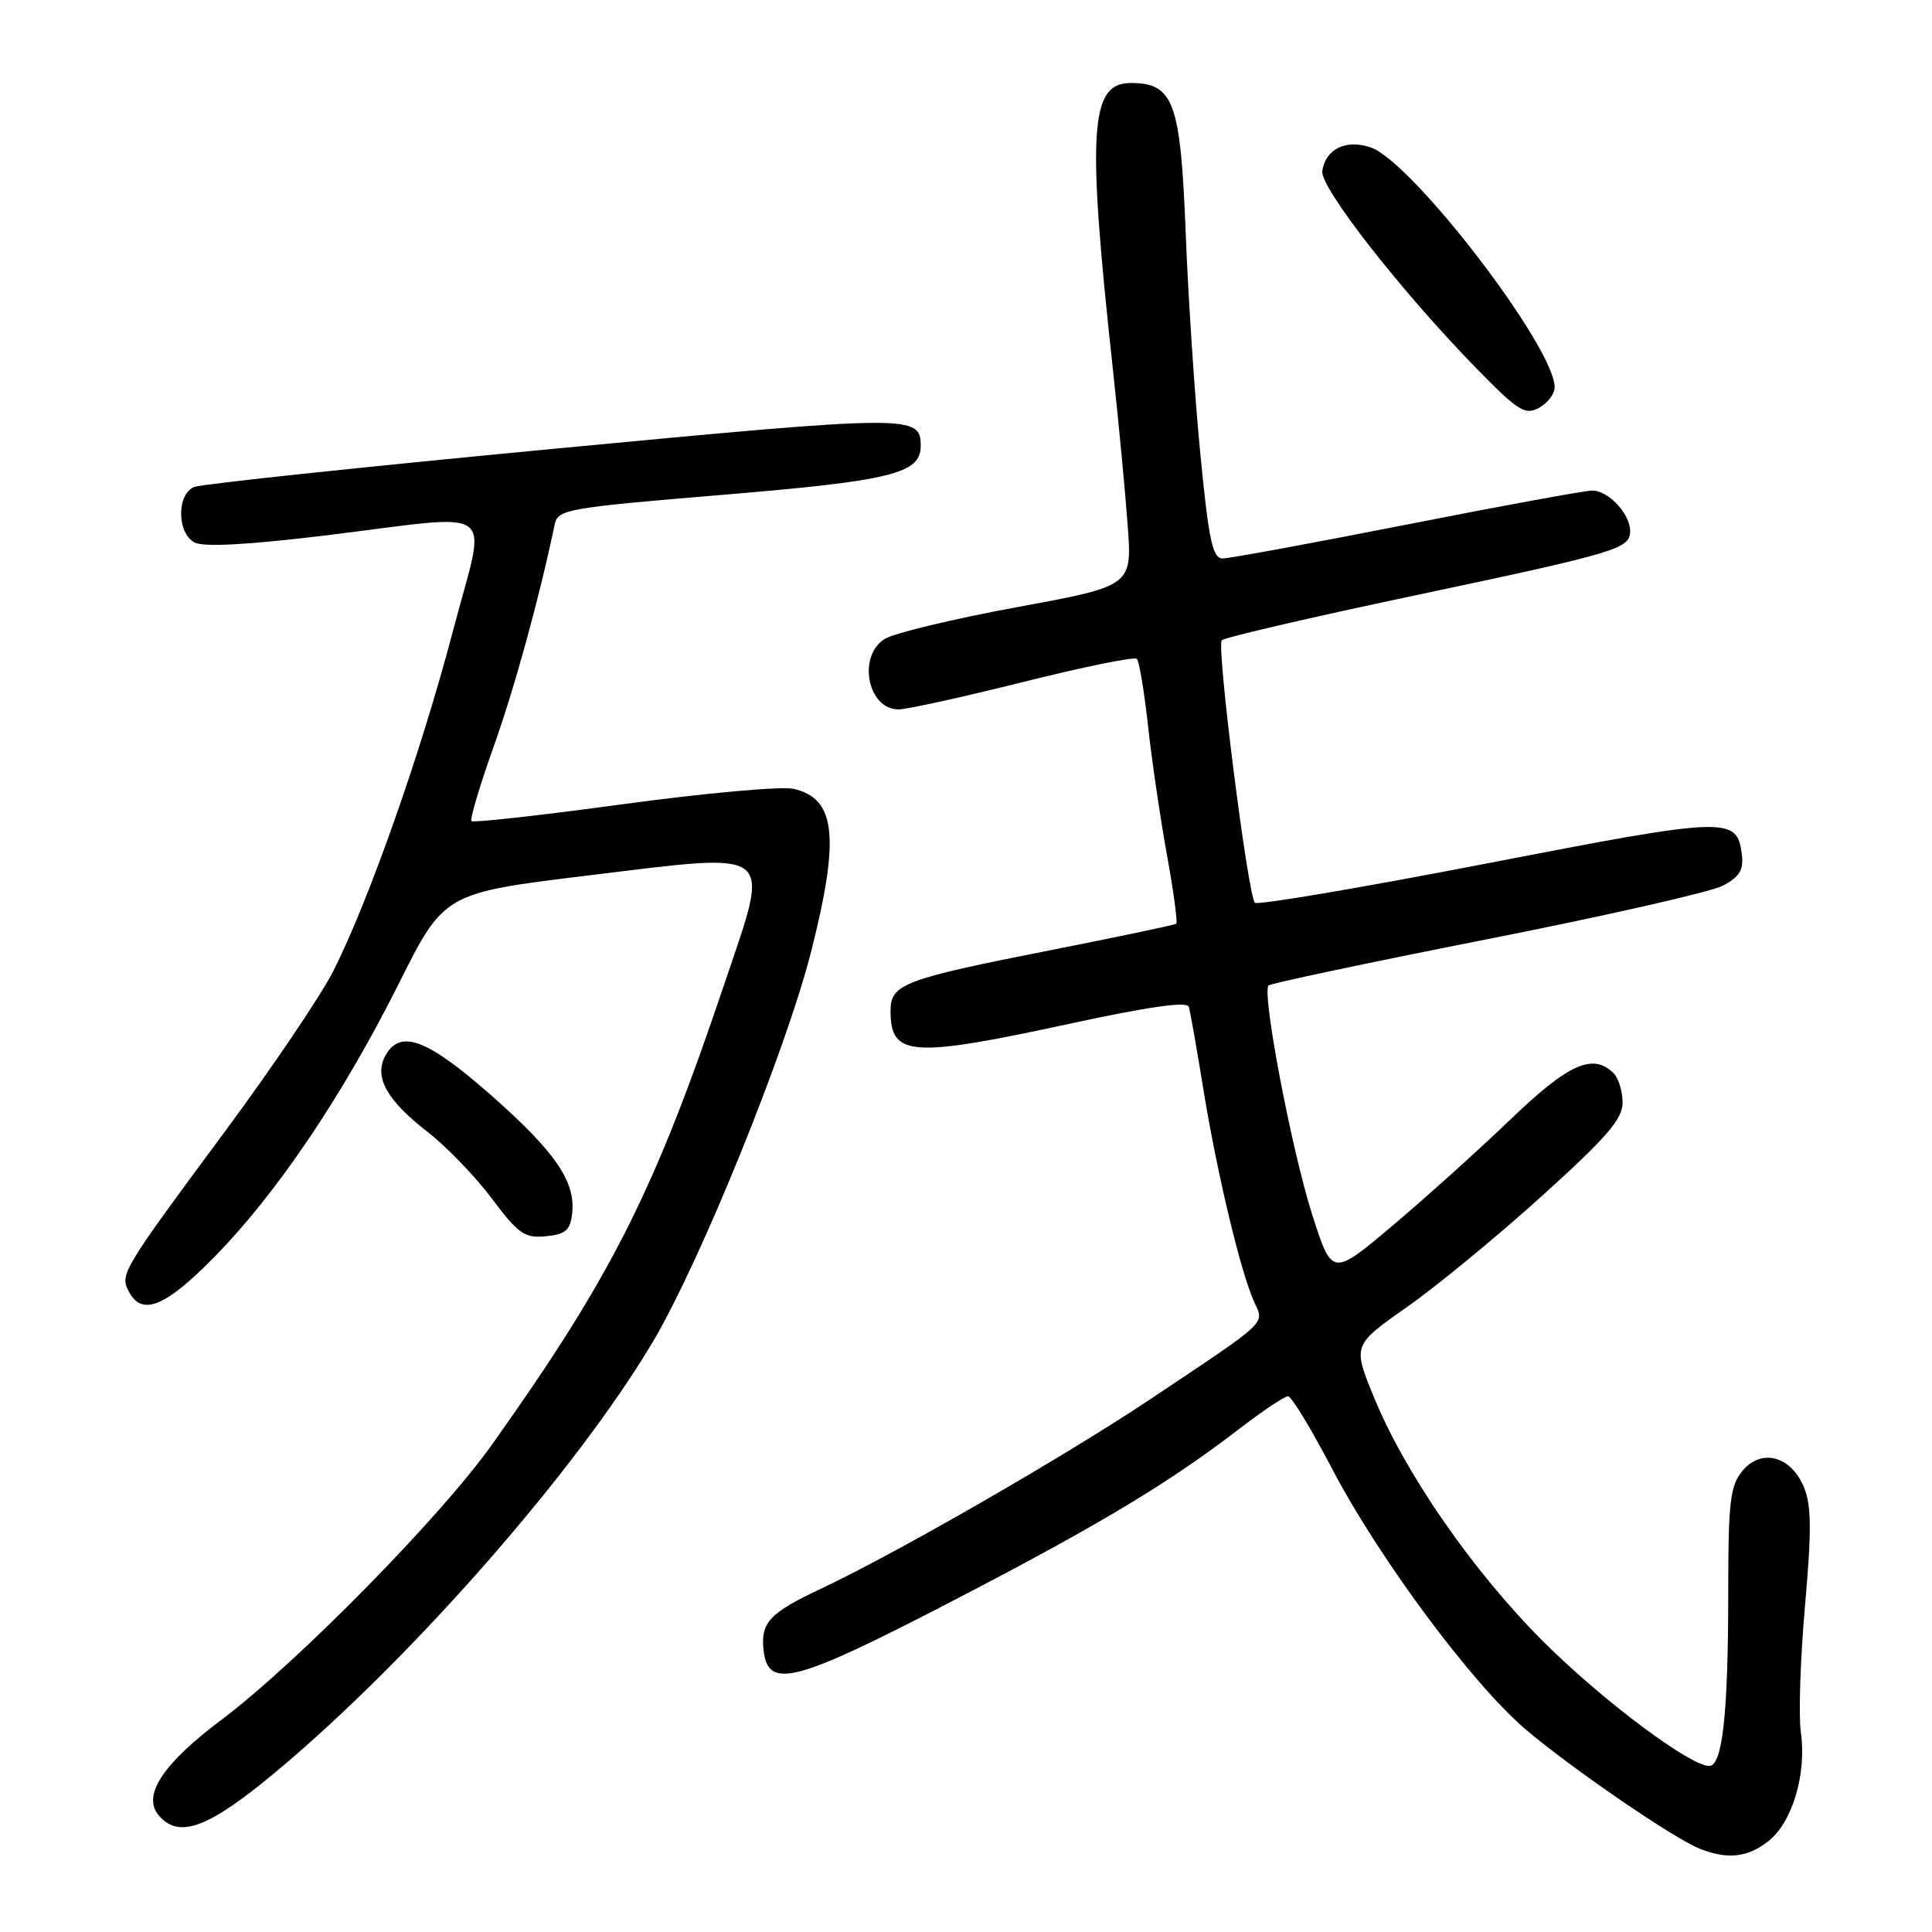 <?xml version="1.0" encoding="UTF-8" standalone="no"?>
<!DOCTYPE svg PUBLIC "-//W3C//DTD SVG 1.1//EN" "http://www.w3.org/Graphics/SVG/1.1/DTD/svg11.dtd" >
<svg xmlns="http://www.w3.org/2000/svg" xmlns:xlink="http://www.w3.org/1999/xlink" version="1.1" viewBox="0 0 256 256">
 <g >
 <path fill="currentColor"
d=" M 234.34 243.95 C 237.50 241.46 239.41 235.02 238.62 229.52 C 238.31 227.31 238.55 219.79 239.17 212.81 C 240.06 202.76 240.03 199.47 239.02 197.04 C 237.29 192.88 233.33 191.87 230.83 194.96 C 229.25 196.91 229.00 199.13 229.00 210.97 C 229.00 227.06 228.24 234.00 226.48 234.00 C 223.91 234.00 212.23 225.24 204.47 217.49 C 195.21 208.24 186.27 195.36 182.11 185.27 C 179.22 178.26 179.22 178.26 186.36 173.24 C 190.29 170.49 198.34 163.87 204.25 158.53 C 212.89 150.73 215.00 148.29 215.00 146.11 C 215.00 144.62 214.46 142.86 213.80 142.20 C 211.09 139.49 207.82 140.95 200.14 148.34 C 195.94 152.37 188.90 158.71 184.50 162.42 C 176.50 169.17 176.50 169.17 173.84 160.84 C 171.13 152.31 167.17 131.50 168.09 130.58 C 168.37 130.30 181.37 127.55 196.97 124.47 C 212.58 121.39 226.65 118.20 228.24 117.38 C 230.47 116.22 231.05 115.30 230.81 113.29 C 230.19 108.15 229.12 108.19 197.01 114.41 C 180.46 117.62 166.63 119.96 166.28 119.62 C 165.35 118.68 161.17 85.62 161.89 84.84 C 162.23 84.47 173.53 81.85 187.00 79.00 C 214.46 73.19 216.00 72.73 216.00 70.35 C 216.00 68.09 213.11 65.00 210.99 65.00 C 210.05 65.00 199.00 67.02 186.44 69.50 C 173.89 71.97 162.89 74.00 162.01 74.00 C 160.68 74.00 160.17 71.64 159.06 60.25 C 158.32 52.69 157.44 39.46 157.11 30.85 C 156.43 13.48 155.52 11.00 149.82 11.00 C 144.40 11.00 144.01 17.30 147.47 49.00 C 148.22 55.88 149.10 65.13 149.42 69.57 C 150.02 77.64 150.02 77.64 134.76 80.45 C 126.37 82.00 118.49 83.89 117.25 84.65 C 113.58 86.92 114.95 94.00 119.06 94.00 C 120.15 94.00 127.58 92.37 135.56 90.37 C 143.54 88.37 150.32 86.99 150.64 87.30 C 150.95 87.62 151.62 91.62 152.12 96.19 C 152.62 100.76 153.75 108.46 154.63 113.30 C 155.51 118.14 156.06 122.24 155.86 122.40 C 155.66 122.56 148.13 124.14 139.13 125.92 C 119.67 129.76 118.00 130.40 118.00 133.96 C 118.00 140.02 120.71 140.20 141.84 135.63 C 152.12 133.40 157.29 132.66 157.52 133.40 C 157.71 134.01 158.59 139.00 159.48 144.50 C 161.27 155.50 164.40 168.60 166.19 172.52 C 167.54 175.49 168.25 174.83 152.50 185.35 C 141.16 192.93 118.84 205.78 108.79 210.51 C 101.94 213.73 100.76 215.01 101.18 218.69 C 101.77 223.88 105.25 222.99 125.71 212.40 C 145.42 202.19 154.75 196.61 164.17 189.36 C 167.29 186.96 170.22 185.01 170.67 185.01 C 171.13 185.02 173.75 189.34 176.50 194.60 C 182.69 206.45 195.04 223.09 202.15 229.15 C 208.17 234.27 221.67 243.53 225.19 244.95 C 228.90 246.43 231.55 246.14 234.34 243.95 Z  M 36.71 234.65 C 54.60 219.68 76.36 194.85 86.47 177.86 C 92.73 167.34 104.16 139.18 107.48 126.09 C 111.32 110.92 110.76 105.76 105.11 104.52 C 103.51 104.17 93.35 105.09 82.55 106.56 C 71.74 108.03 62.70 109.04 62.47 108.80 C 62.24 108.57 63.56 104.13 65.41 98.94 C 68.21 91.07 71.48 79.18 73.51 69.44 C 73.92 67.50 75.26 67.27 95.72 65.57 C 118.12 63.71 122.00 62.75 122.00 59.10 C 122.00 54.95 120.98 54.95 73.46 59.46 C 48.18 61.86 26.71 64.14 25.75 64.52 C 23.40 65.45 23.42 70.62 25.78 71.88 C 26.96 72.51 32.78 72.20 43.03 70.96 C 66.66 68.09 64.51 66.47 59.98 83.75 C 55.80 99.67 48.87 119.36 44.16 128.68 C 42.54 131.88 36.11 141.41 29.86 149.85 C 16.07 168.48 15.85 168.85 17.10 171.19 C 18.83 174.41 21.89 173.17 28.32 166.64 C 36.59 158.25 45.36 145.27 52.80 130.42 C 58.85 118.33 58.85 118.33 77.98 116.00 C 103.06 112.95 102.11 112.21 96.08 130.09 C 86.72 157.89 81.07 169.09 65.16 191.46 C 58.36 201.03 39.27 220.43 29.31 227.91 C 21.61 233.68 18.83 237.89 21.00 240.50 C 23.68 243.73 27.60 242.27 36.71 234.65 Z  M 75.81 160.82 C 76.30 156.57 73.61 152.65 65.00 145.06 C 56.55 137.62 52.98 136.31 51.03 139.94 C 49.54 142.73 51.28 145.82 56.67 150.00 C 59.16 151.93 62.98 155.89 65.17 158.81 C 68.69 163.51 69.51 164.08 72.32 163.81 C 74.93 163.56 75.56 163.02 75.81 160.82 Z  M 206.00 51.31 C 206.00 46.03 187.20 21.50 181.66 19.55 C 178.39 18.40 175.65 19.72 175.21 22.65 C 174.88 24.81 185.59 38.52 195.65 48.83 C 201.13 54.44 202.07 55.04 203.91 54.05 C 205.06 53.43 206.00 52.20 206.00 51.31 Z "/>
</g>
</svg>